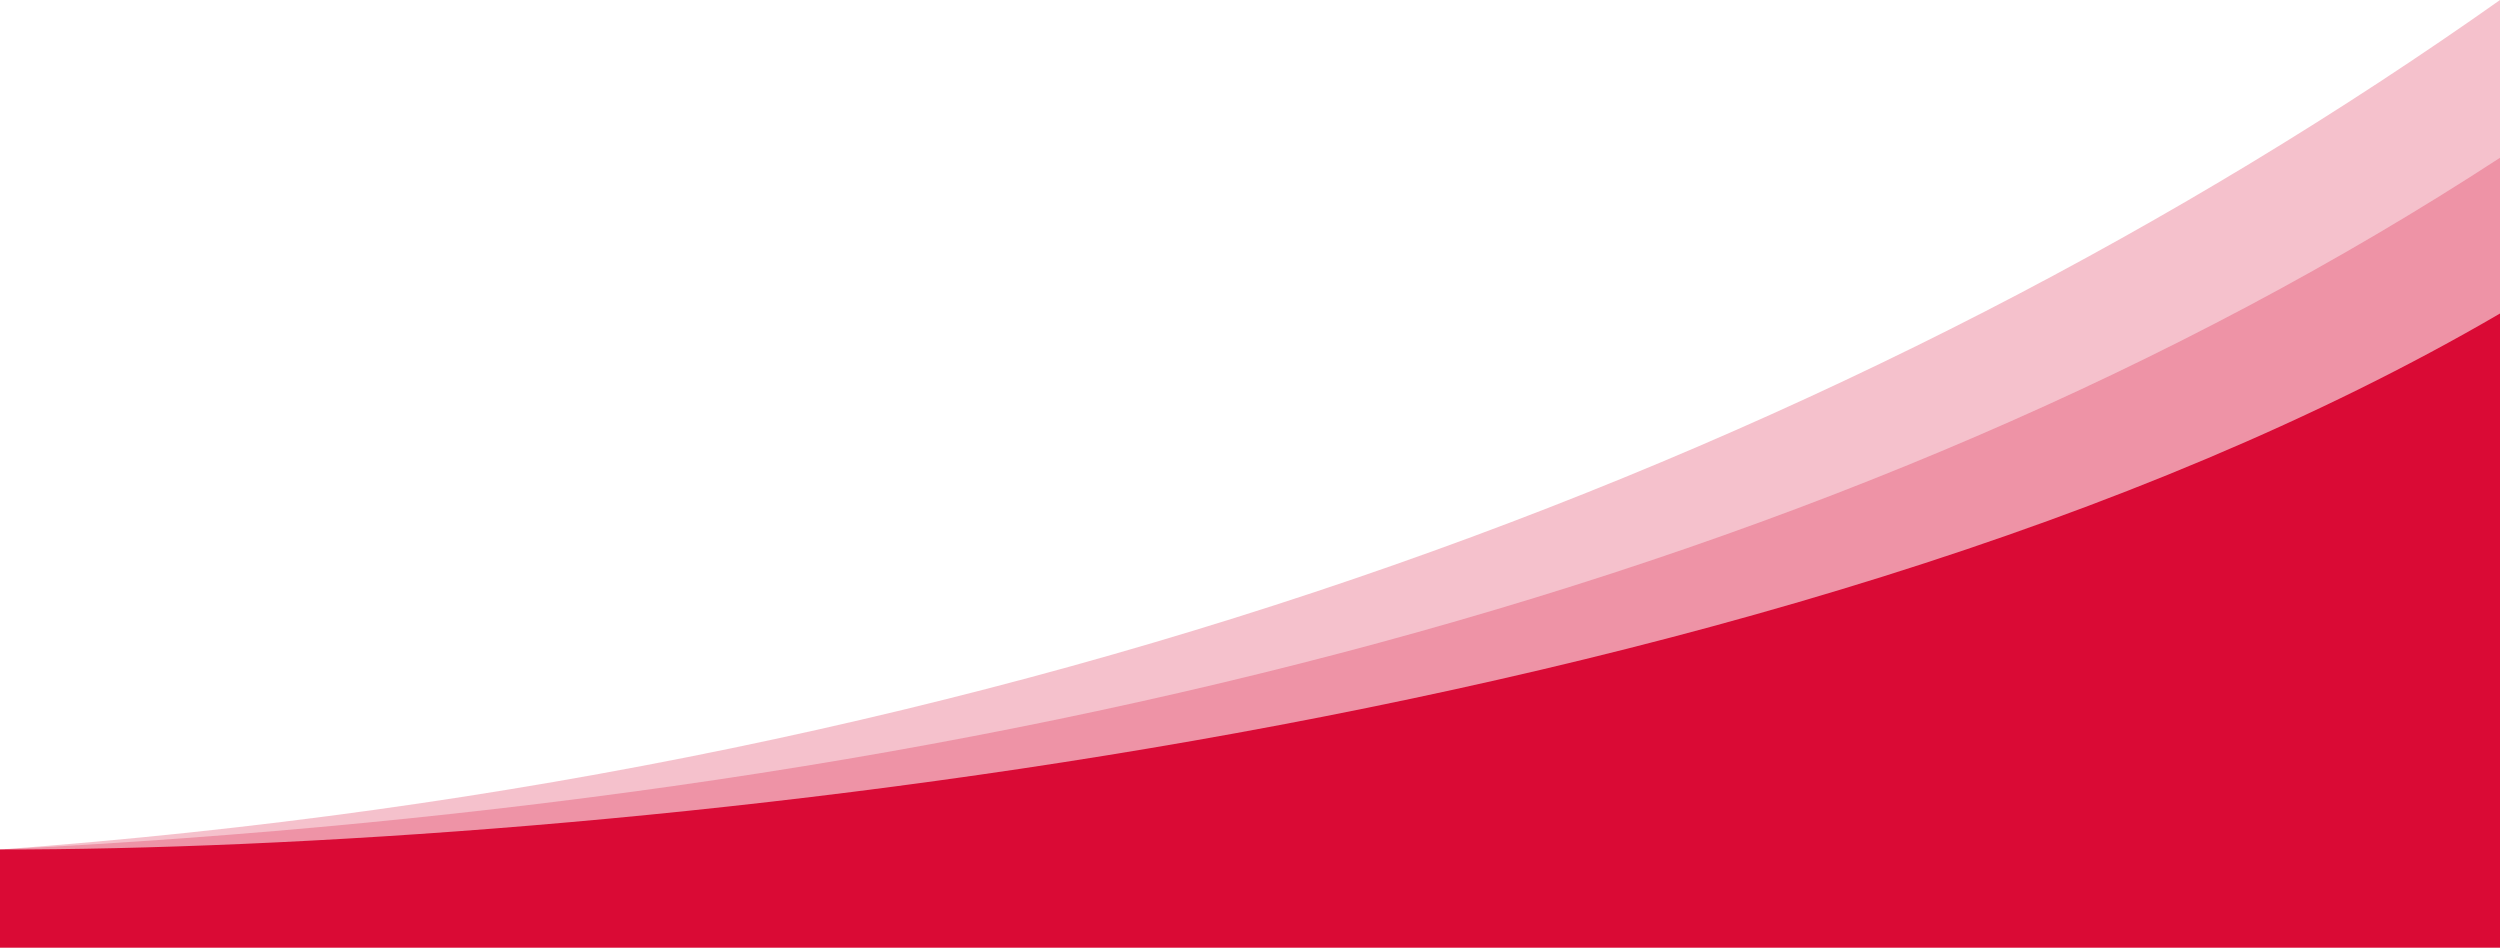 <svg class="learnworlds-divider" xmlns="http://www.w3.org/2000/svg" viewBox="0 0 1236 469" preserveAspectRatio="none"><path class="learnworlds-divider-fill js-learnworlds-divider-fill" d="M1236 0C922 222 503.5 383 0 420V468.5H1236V0Z" style="opacity: 0.25;" fill = "#da0a35 " ></path><path class="learnworlds-divider-fill js-learnworlds-divider-fill" d="M1236 78C917 286 489 395.5 0 420V468.5H1236V78Z" style="opacity: 0.25;" fill = "#da0a35 "></path><path class="learnworlds-divider-fill js-learnworlds-divider-fill" d="M1236 155C876 365 285 420 0 420V468.5H1236V155Z" fill = "#da0a35 " ></path></svg>